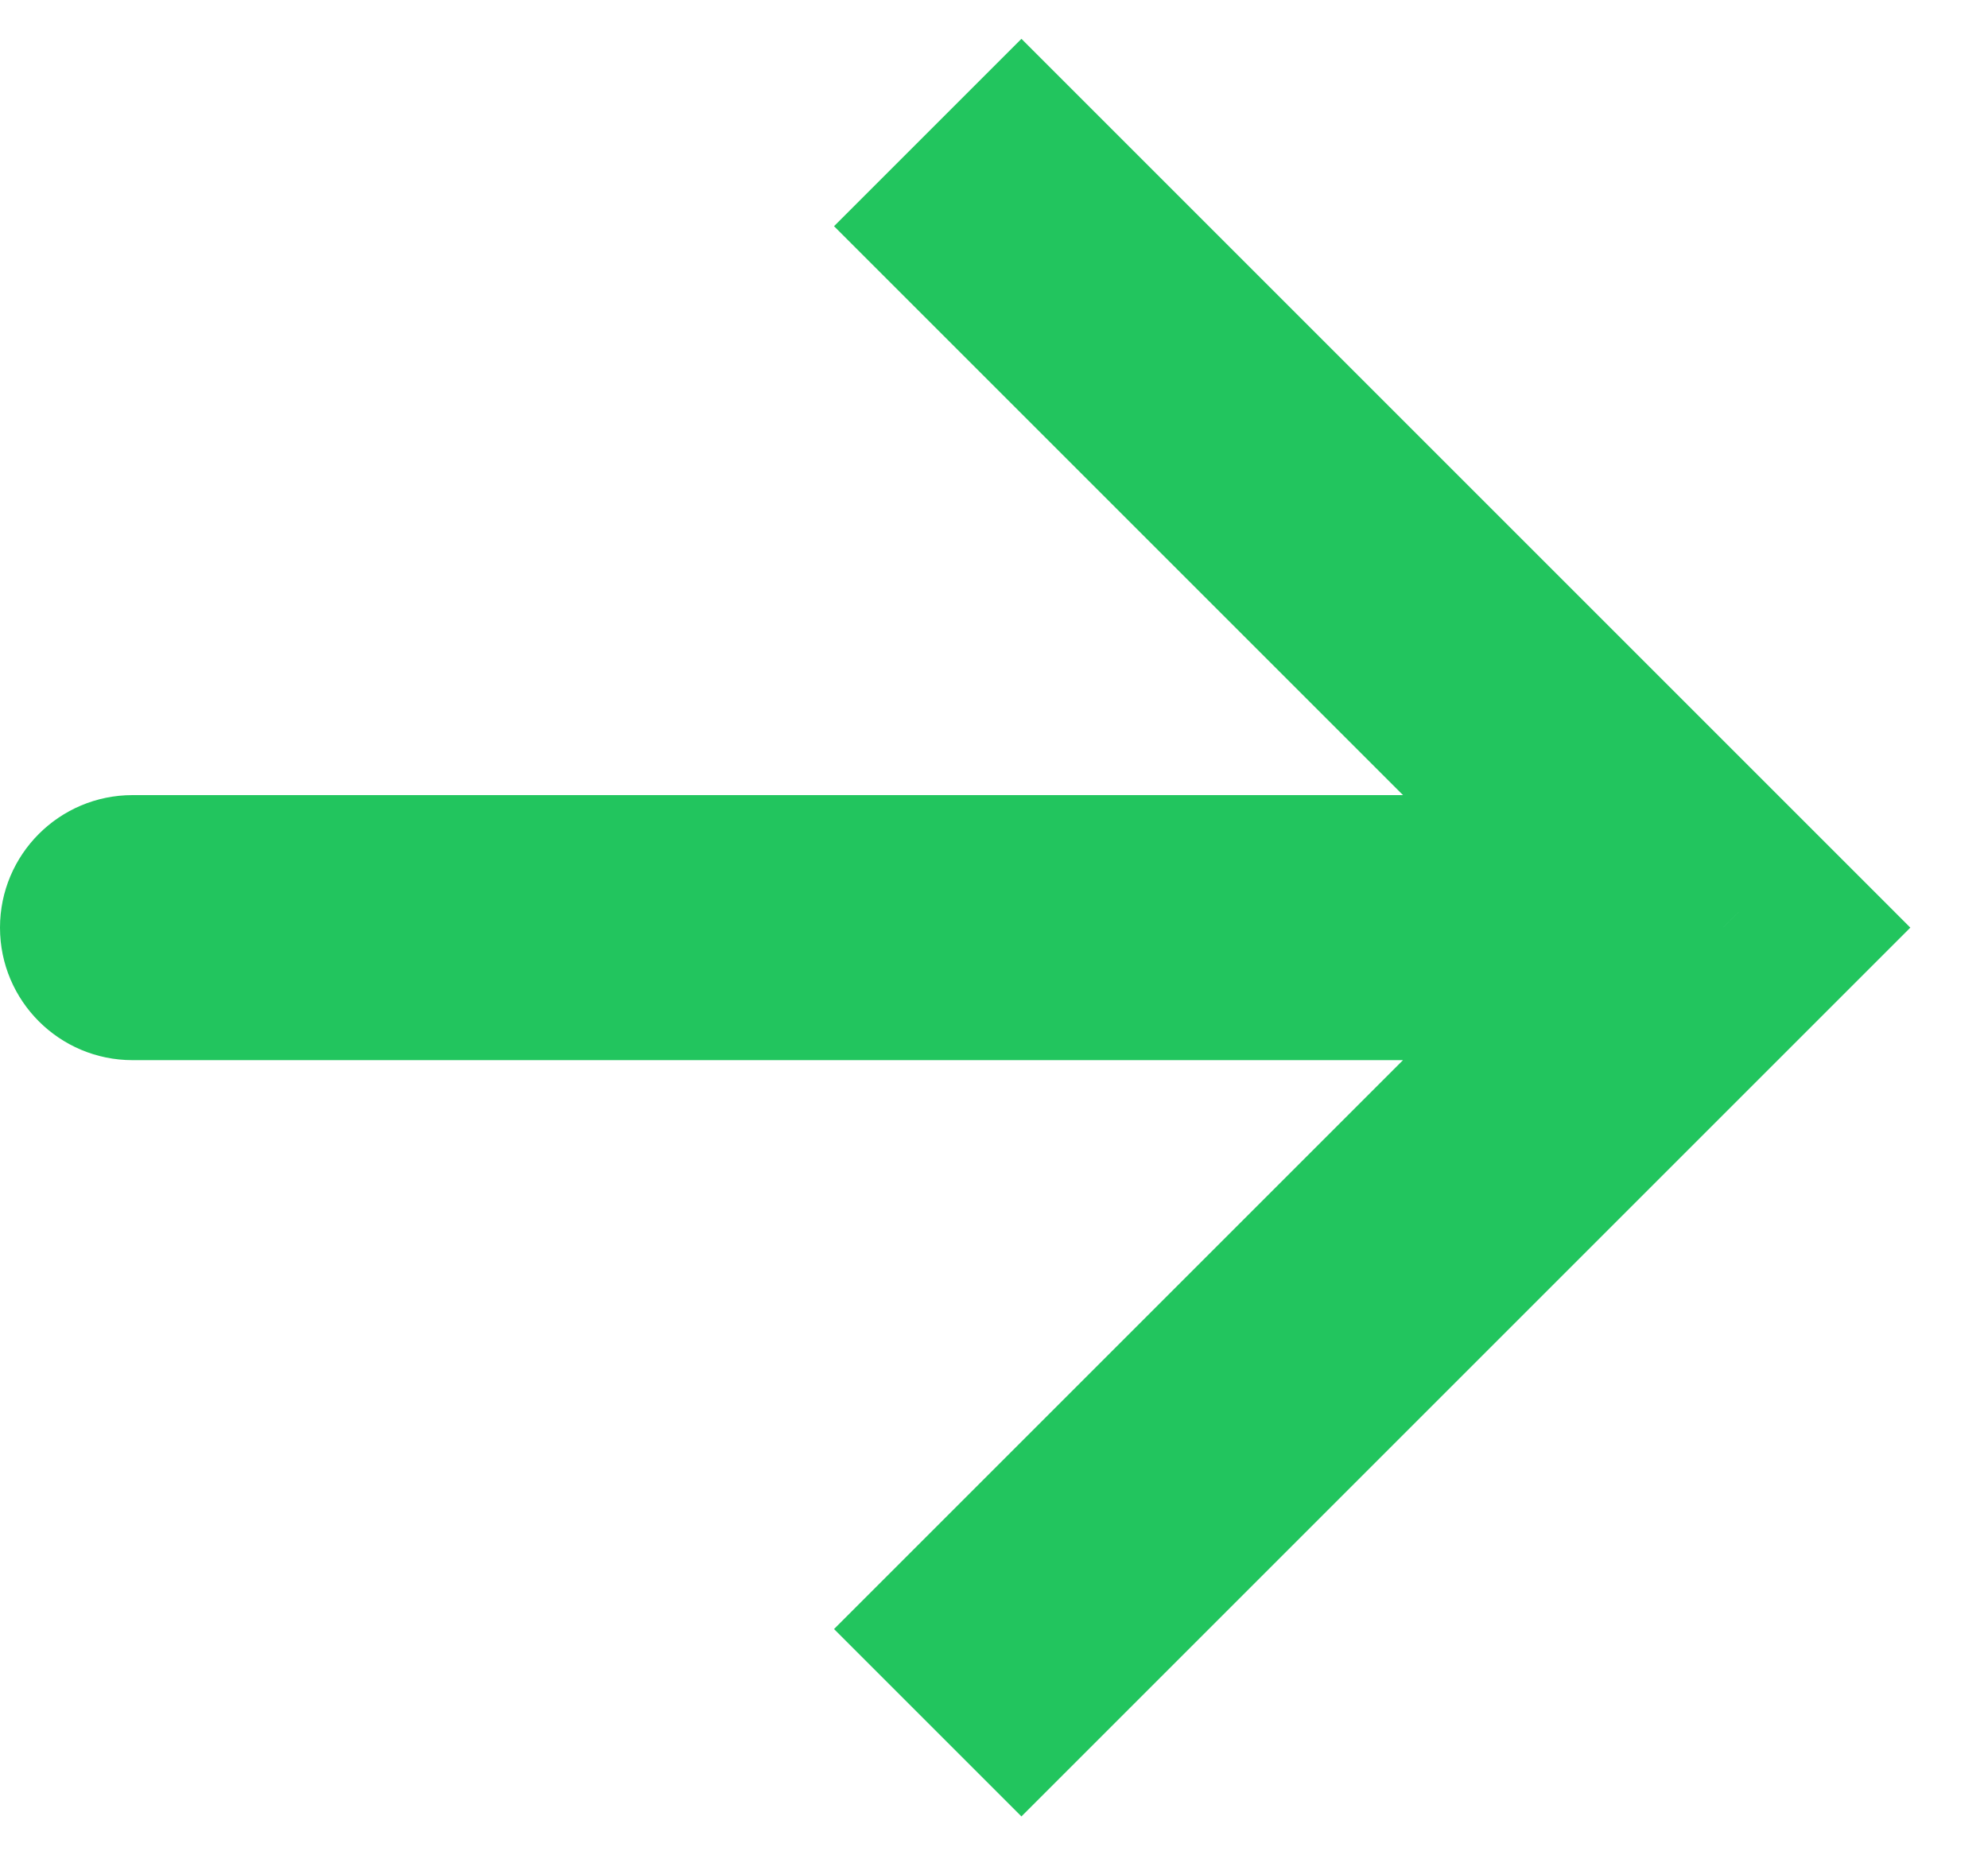<svg width="15" height="14" viewBox="0 0 15 14" fill="none" xmlns="http://www.w3.org/2000/svg">
<path d="M13 7L13.707 7.707L14.414 7L13.707 6.293L13 7ZM1 6C0.448 6 0 6.448 0 7C0 7.552 0.448 8 1 8V6ZM7.707 13.707L13.707 7.707L12.293 6.293L6.293 12.293L7.707 13.707ZM13.707 6.293L7.707 0.293L6.293 1.707L12.293 7.707L13.707 6.293ZM13 6L1 6V8L13 8V6Z" fill="#22C55E"/>
</svg>
